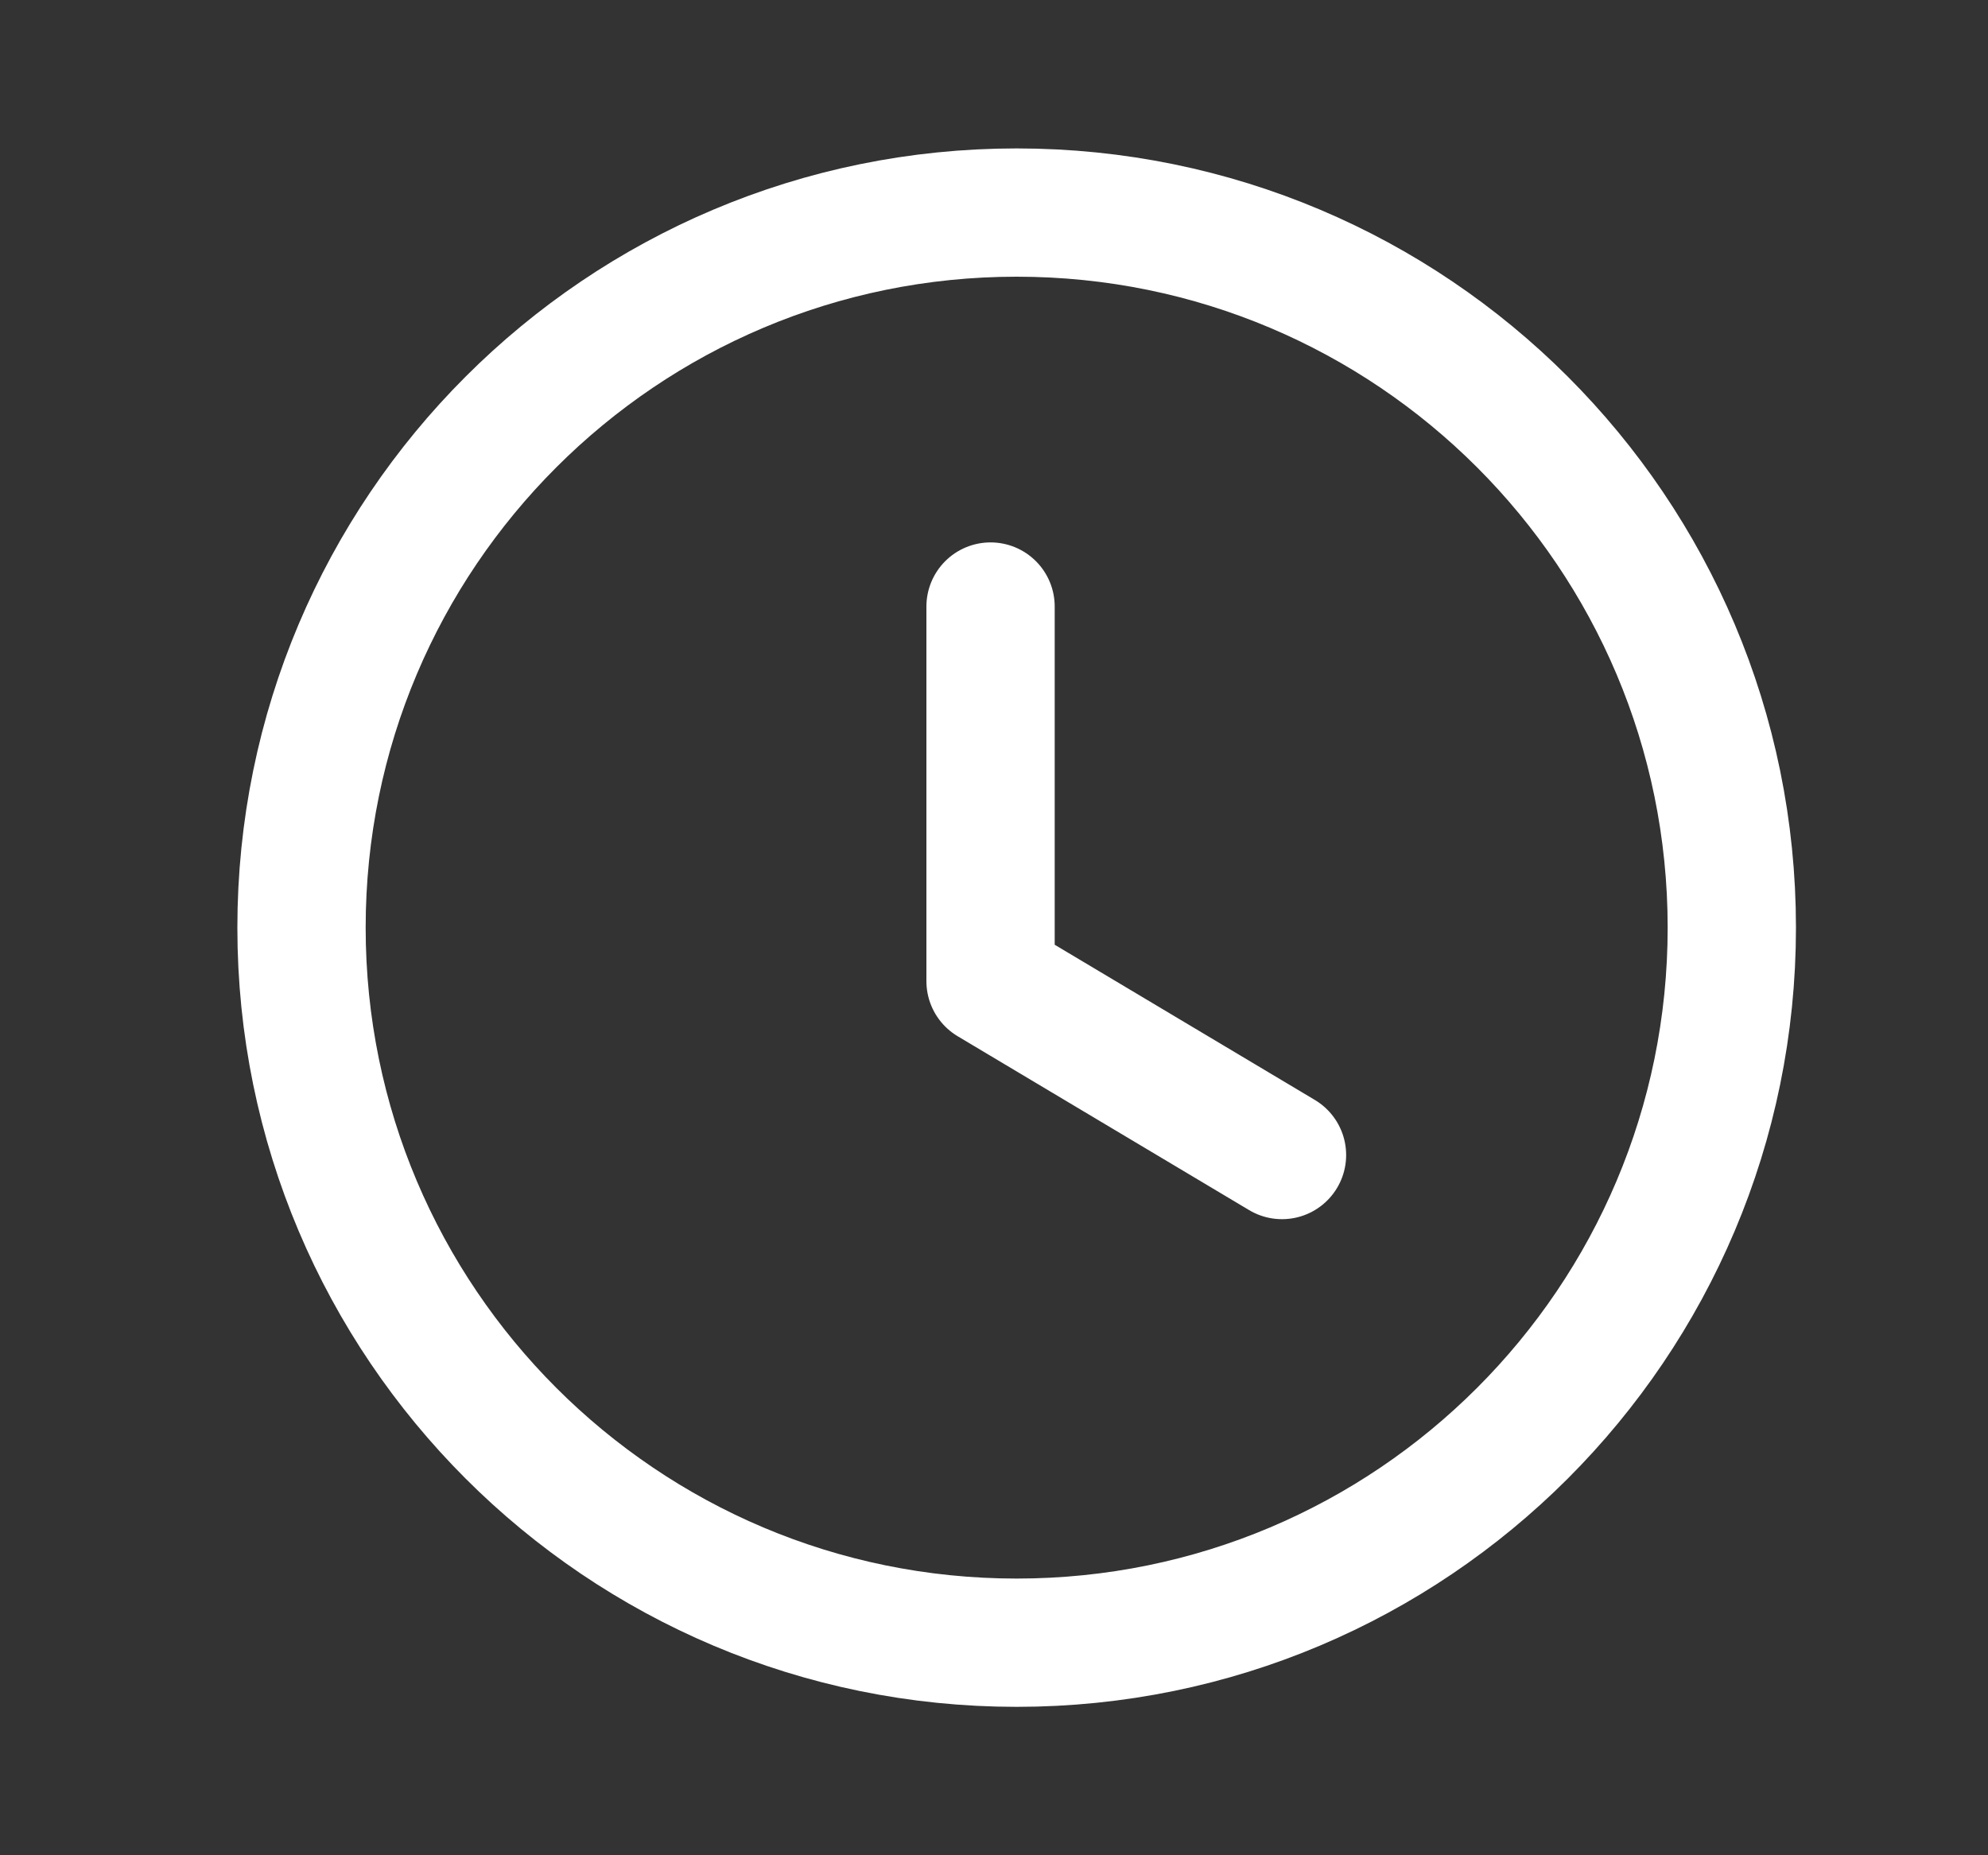 <svg width="15" height="14" viewBox="0 0 15 14" fill="none" xmlns="http://www.w3.org/2000/svg">
<rect x="0" y="0" width="15" height="14" fill="#333333" stroke="none"/>
<path fill-rule="evenodd" clip-rule="evenodd" d="M13.067 7C13.067 9.98 10.652 12.396 7.671 12.396C4.691 12.396 2.275 9.98 2.275 7C2.275 4.019 4.691 1.604 7.671 1.604C10.652 1.604 13.067 4.019 13.067 7Z" stroke="white" stroke-width="0.968" stroke-linecap="round" stroke-linejoin="round"/>
<path d="M9.673 8.716L7.474 7.404V4.577" stroke="white" stroke-width="0.968" stroke-linecap="round" stroke-linejoin="round"/>
</svg>
